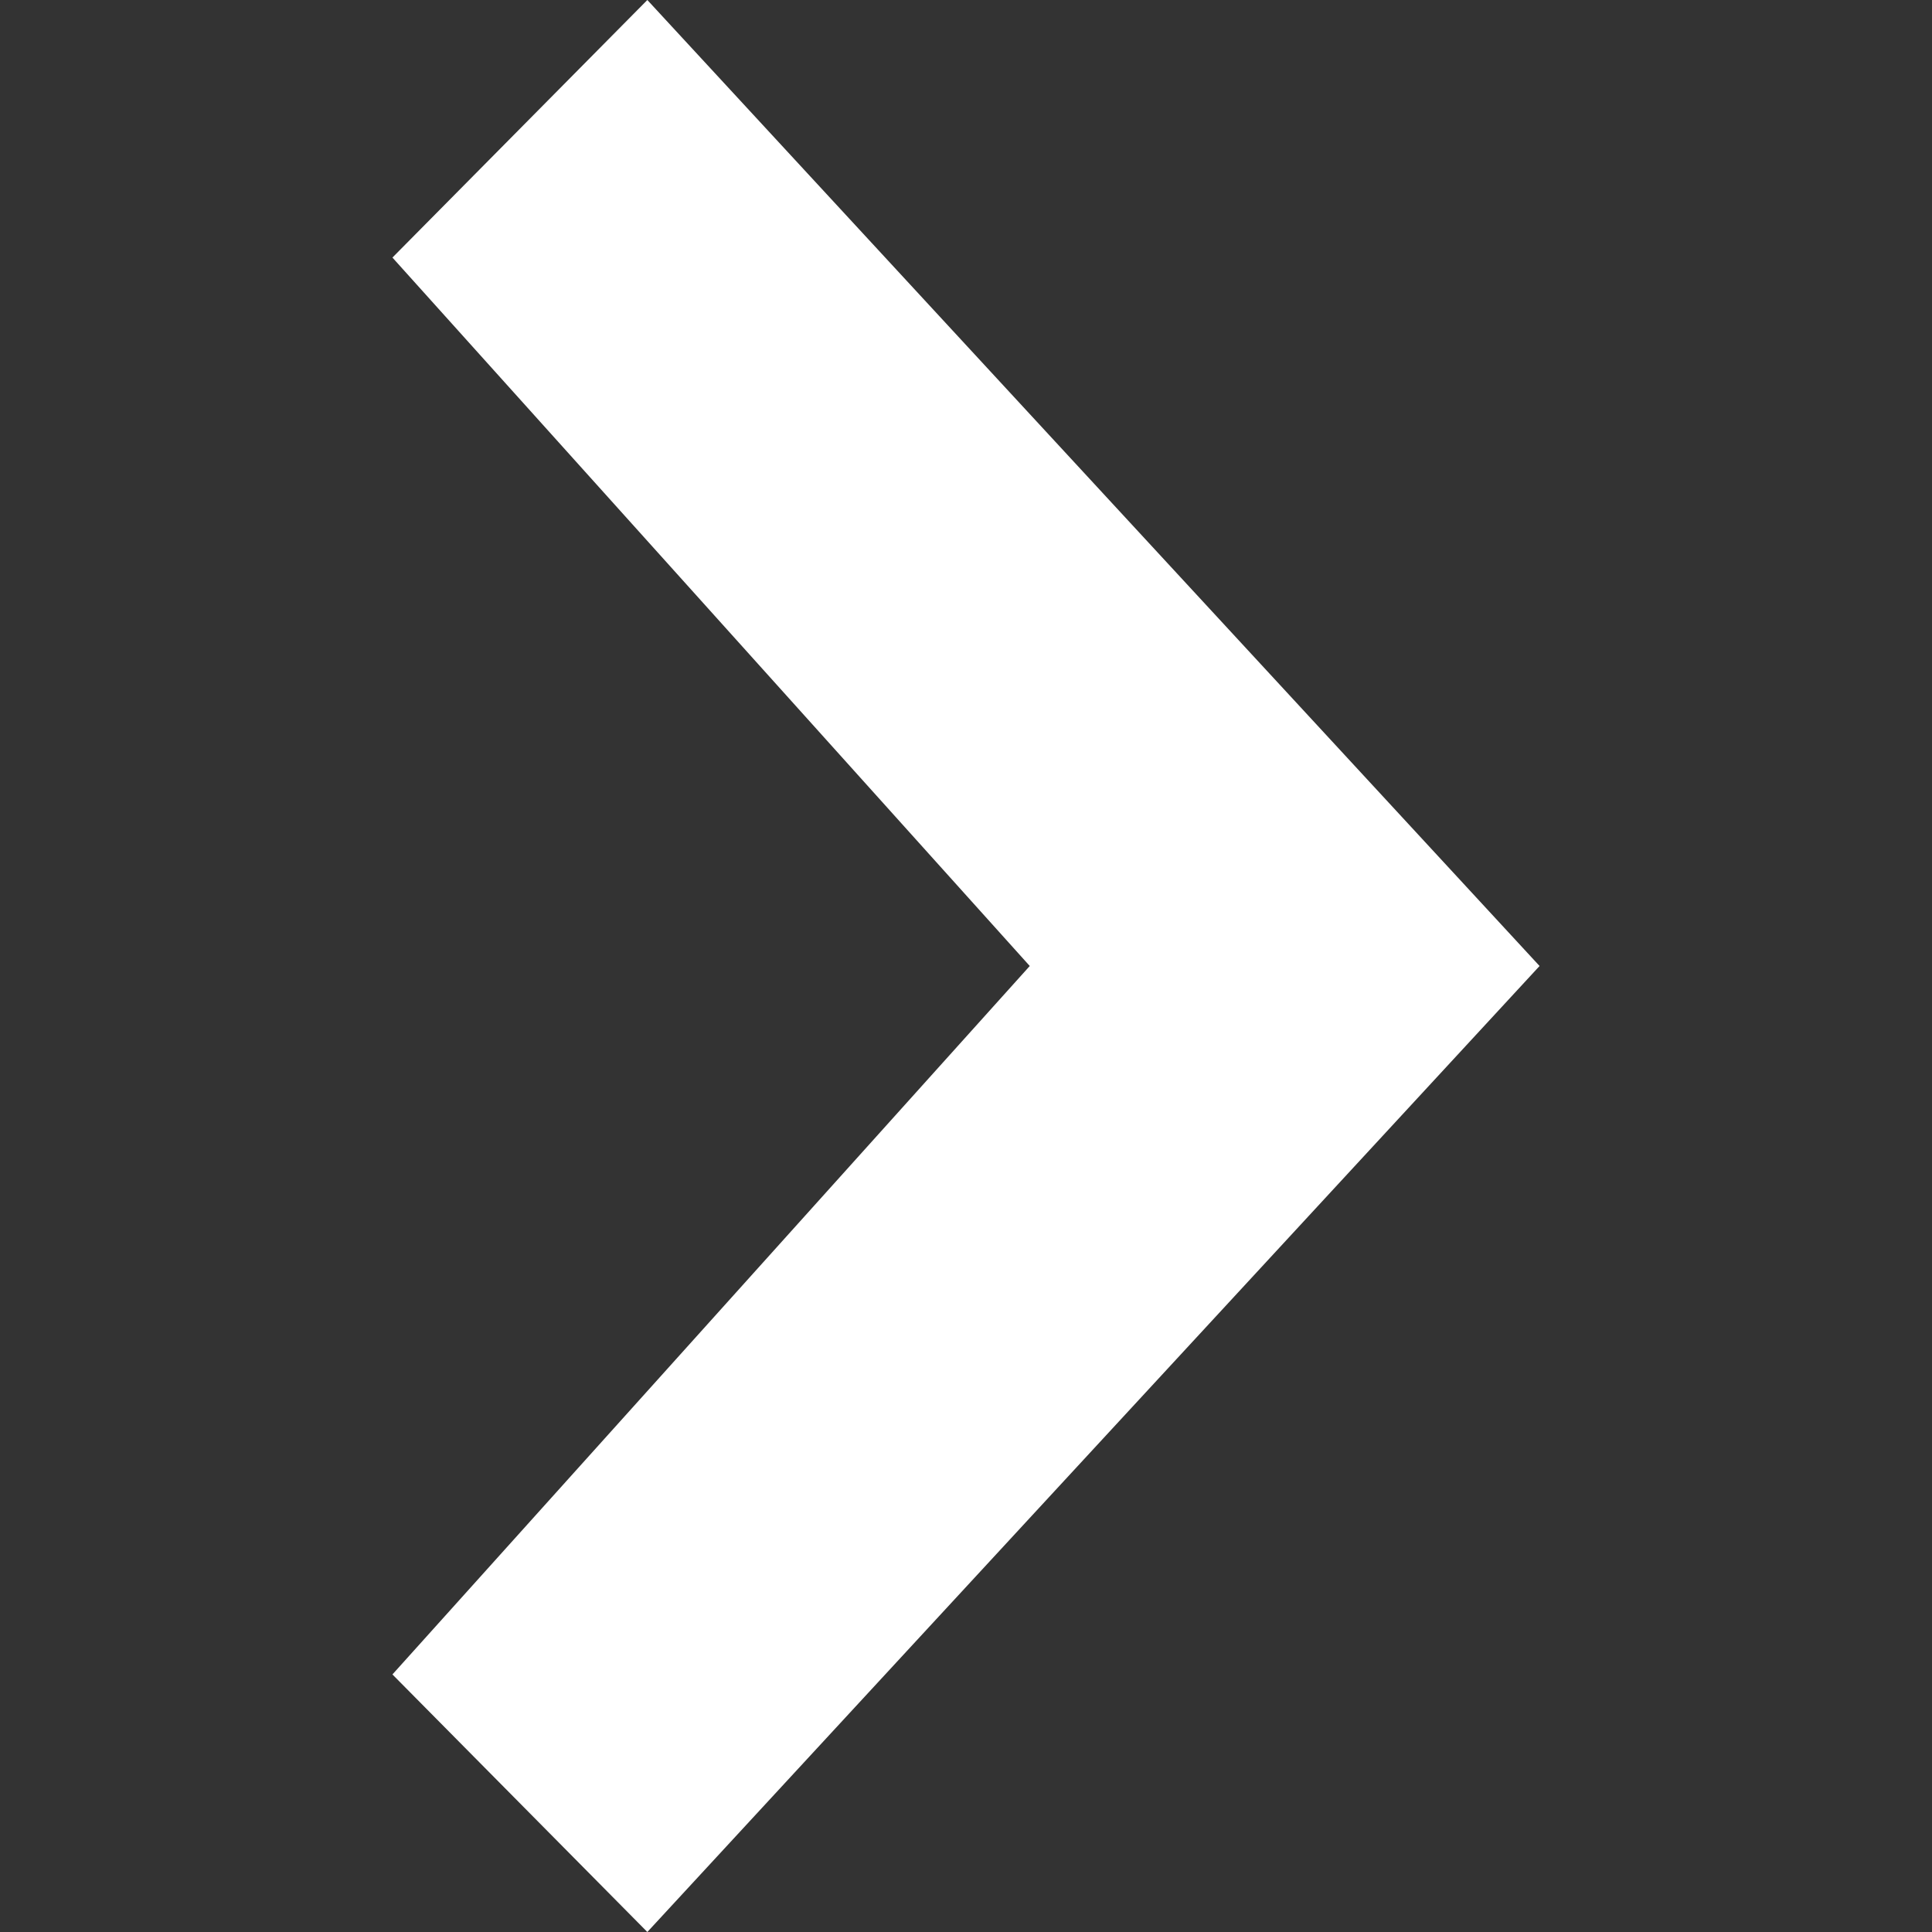 <svg width="16" height="16" viewBox="0 0 16 16" fill="none" xmlns="http://www.w3.org/2000/svg">
<rect x="0" y="0" width="16" height="16" fill="#333333" stroke="none"/>
<path d="M5.361 0L12.75 8L5.361 16L3.25 13.867L8.528 8L3.25 2.133L5.361 0Z" fill="white"/>
</svg>
